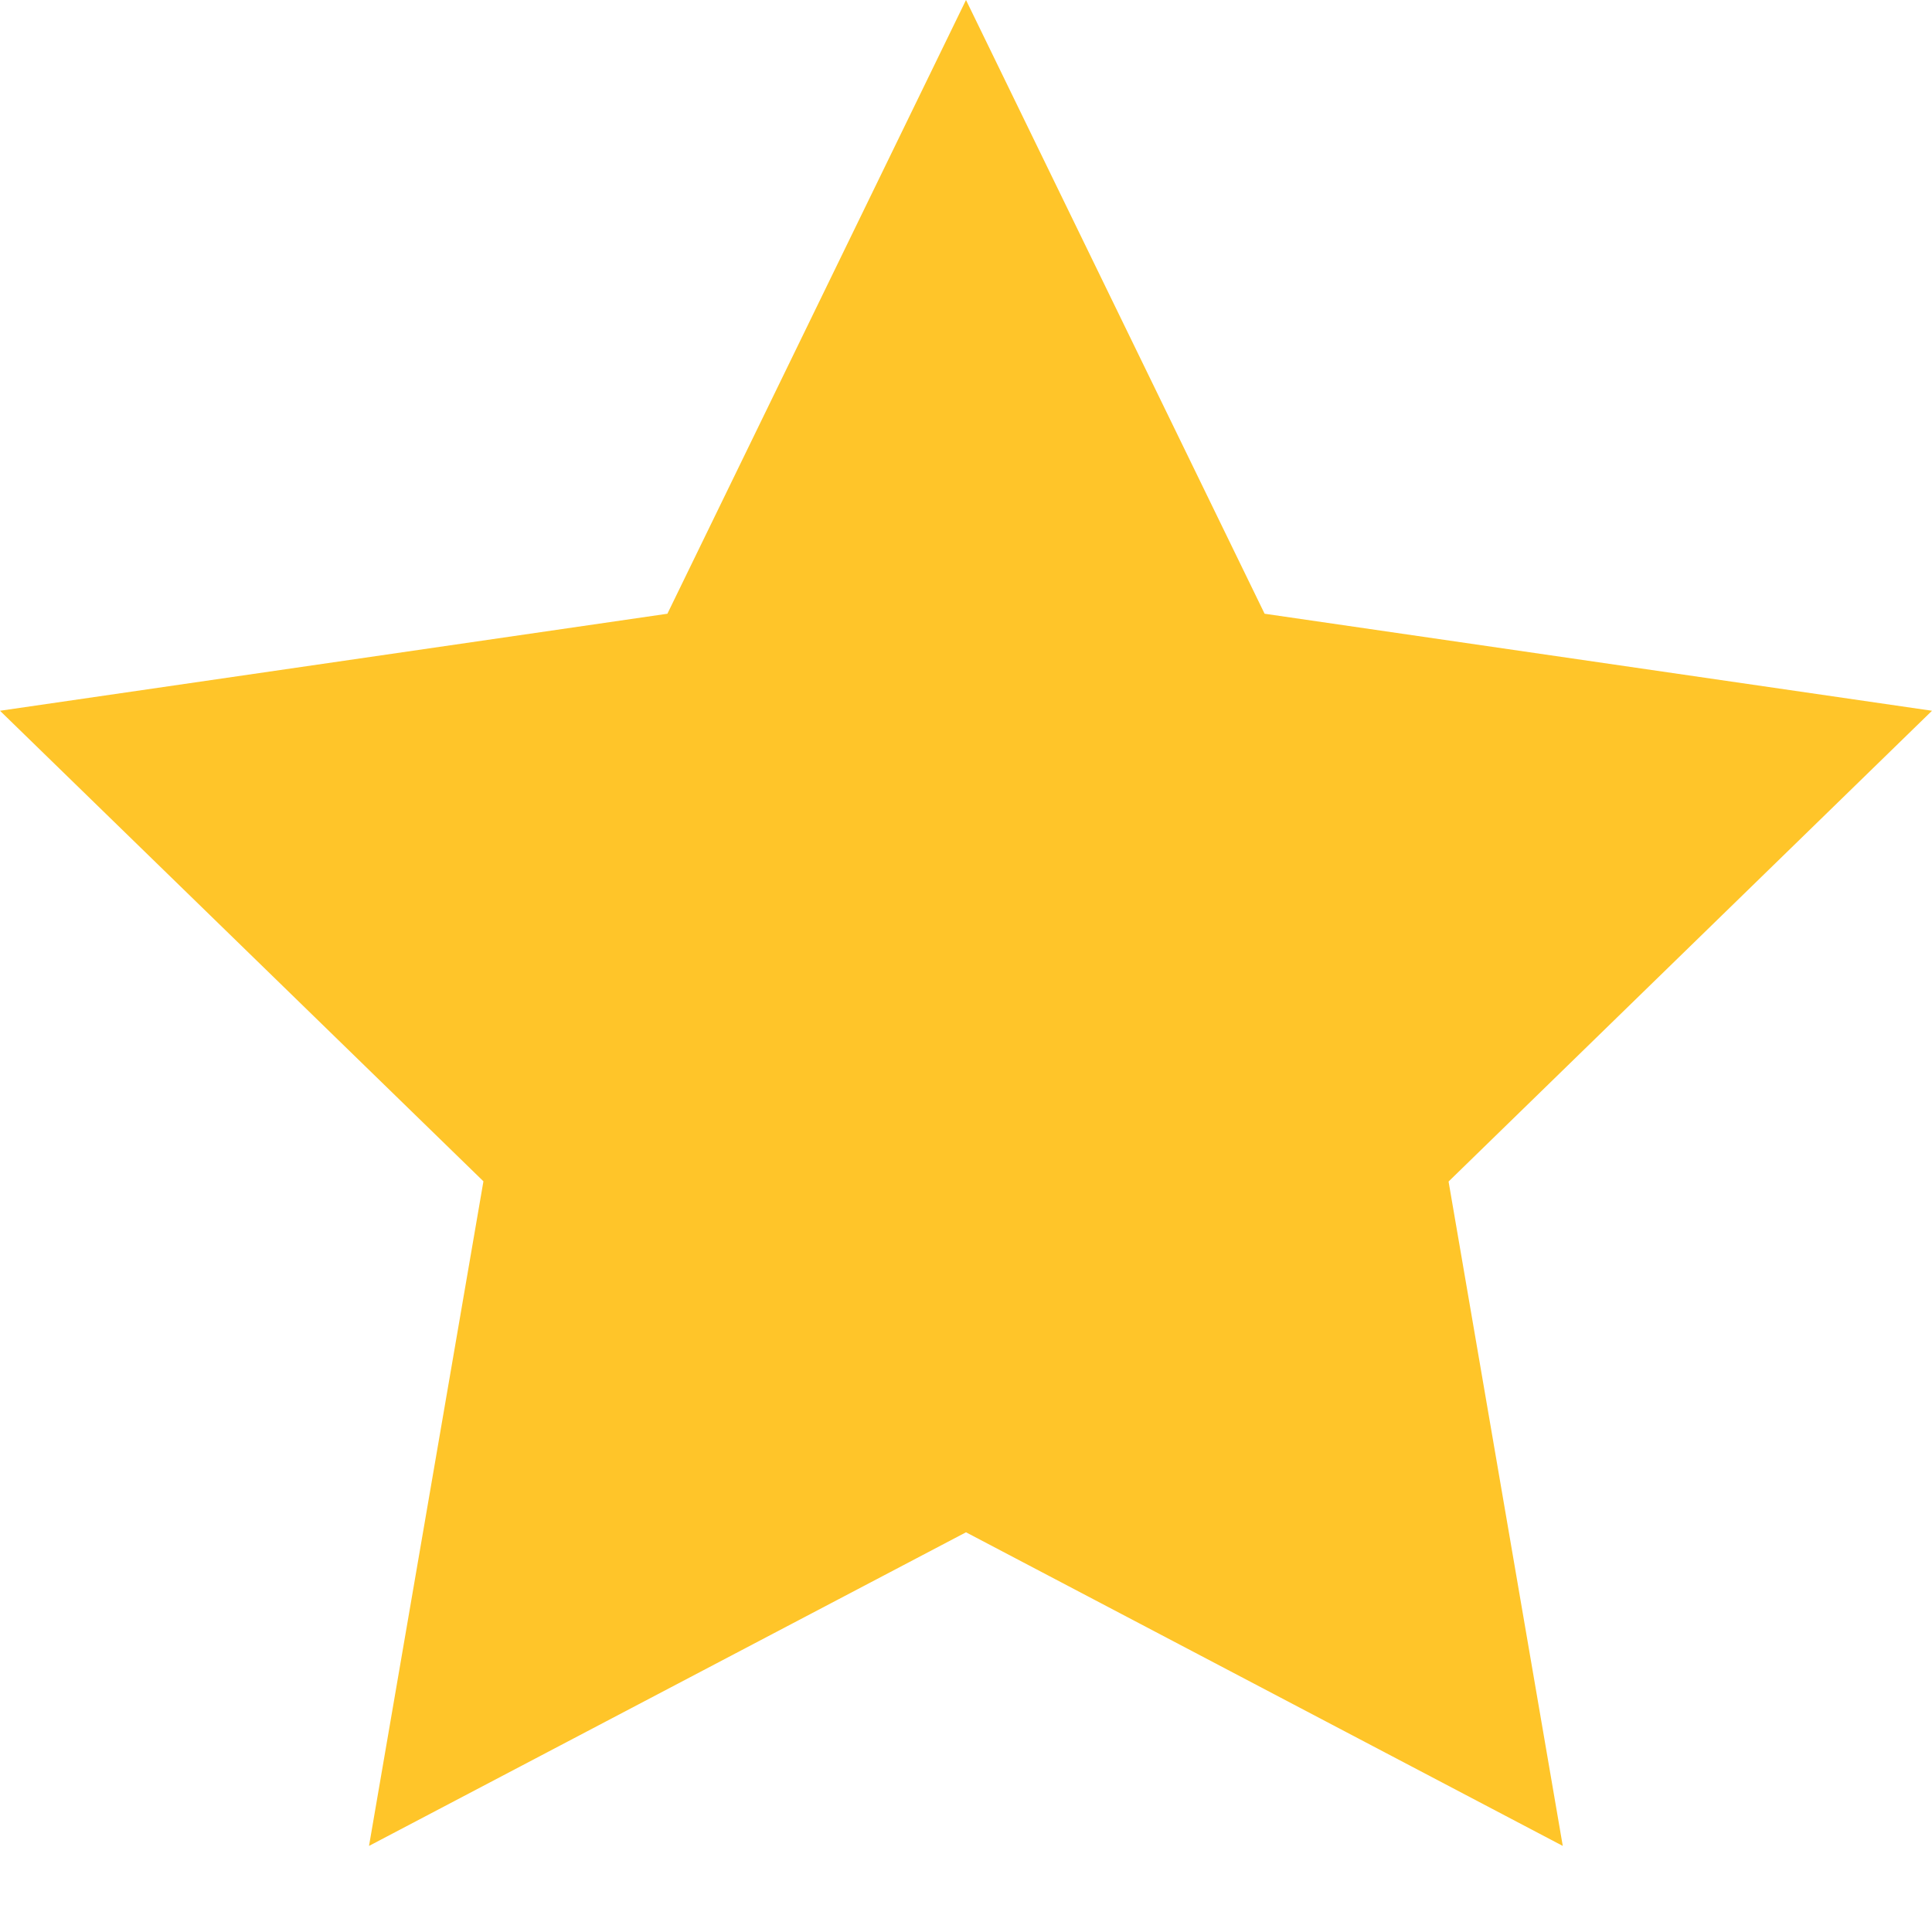 <svg width="9" height="9" viewBox="0 0 9 9" fill="none" xmlns="http://www.w3.org/2000/svg">
<path d="M7.28 8.599L4.5 7.138L1.719 8.599L2.252 5.503L0 3.311L3.109 2.859L4.5 0L5.891 2.859L9 3.311L6.748 5.504L7.28 8.599Z" fill="#FFC529"/>
</svg>
